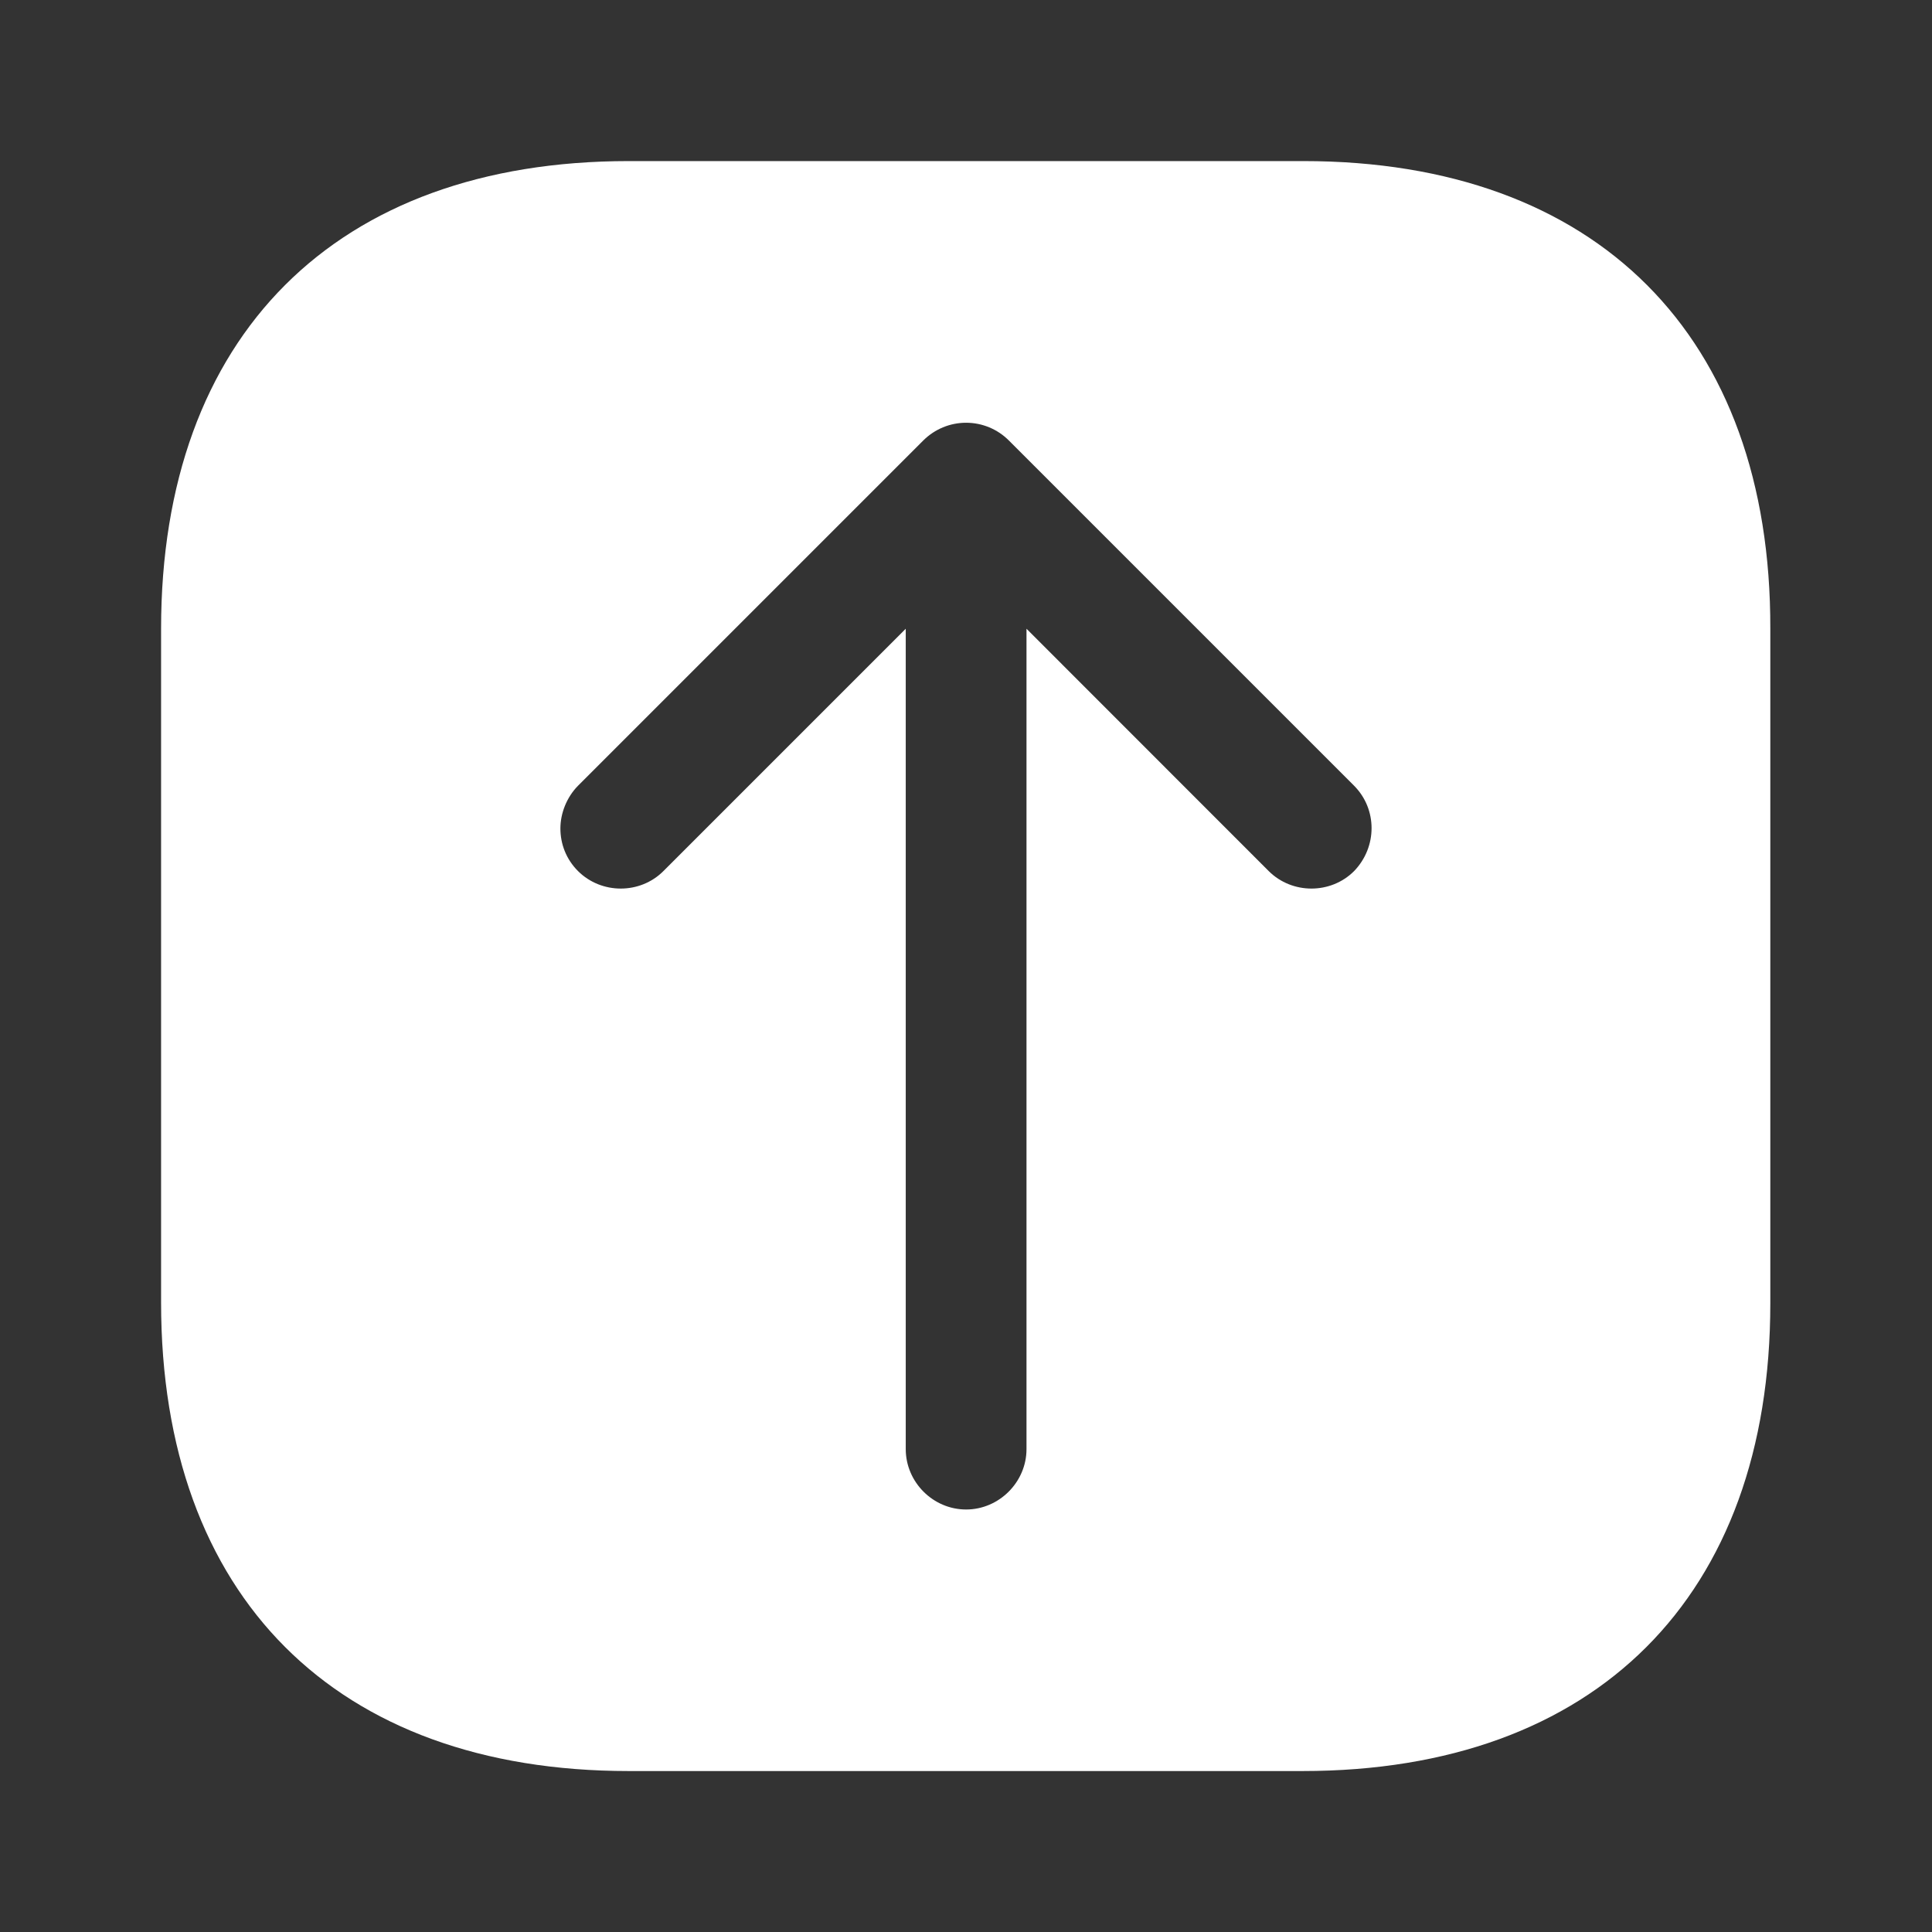 <svg width="16" height="16" viewBox="0 0 16 16" fill="none" xmlns="http://www.w3.org/2000/svg">
<rect x="0" y="0" width="16" height="16" fill="#333333" stroke="none"/>
<path d="M10.794 1.334H5.207C2.781 1.334 1.334 2.781 1.334 5.207V10.787C1.334 13.221 2.781 14.667 5.207 14.667H10.787C13.214 14.667 14.661 13.221 14.661 10.794V5.207C14.667 2.781 13.221 1.334 10.794 1.334ZM11.214 7.214C11.021 7.407 10.701 7.407 10.507 7.214L8.501 5.207V12.001C8.501 12.274 8.274 12.501 8.001 12.501C7.727 12.501 7.501 12.274 7.501 12.001V5.207L5.494 7.214C5.301 7.407 4.981 7.407 4.787 7.214C4.687 7.114 4.641 6.987 4.641 6.861C4.641 6.734 4.694 6.601 4.787 6.507L7.647 3.647C7.741 3.554 7.867 3.501 8.001 3.501C8.134 3.501 8.261 3.554 8.354 3.647L11.214 6.507C11.407 6.701 11.407 7.014 11.214 7.214Z" fill="white"/>
</svg>
